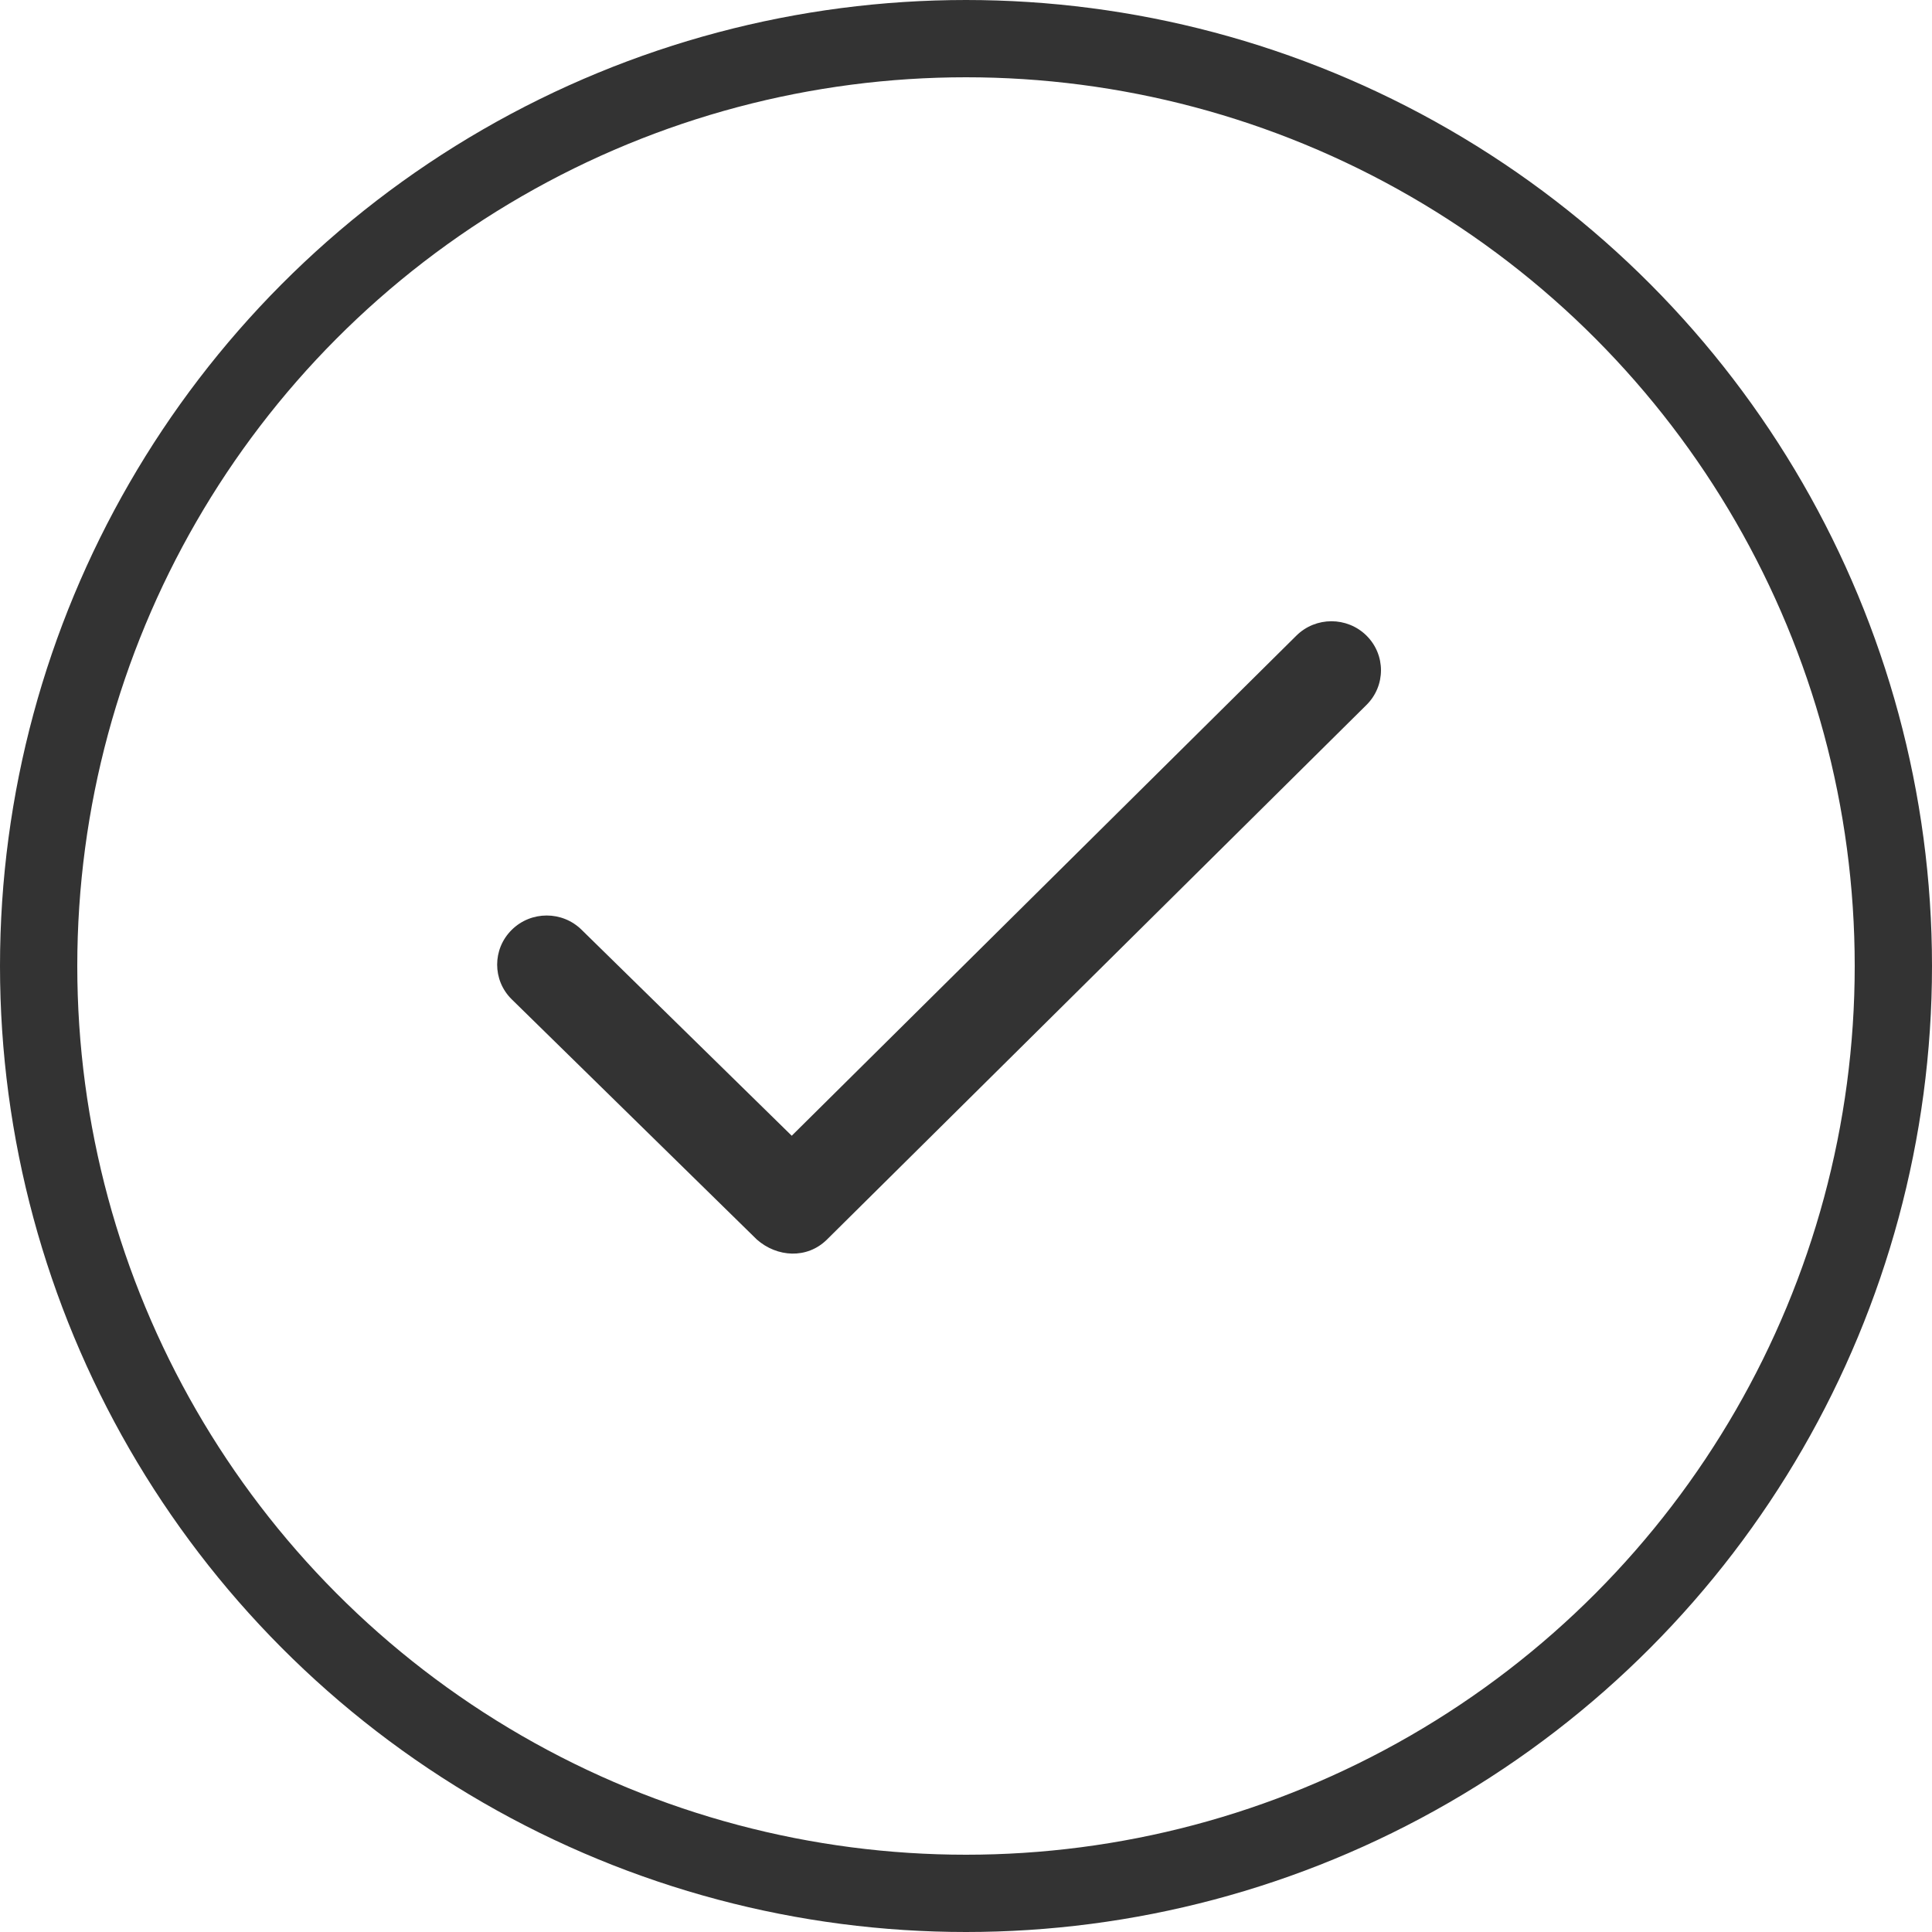 <svg xmlns="http://www.w3.org/2000/svg" xmlns:xlink="http://www.w3.org/1999/xlink" preserveAspectRatio="xMidYMid" width="50" height="50" viewBox="0 0 50 50">
  <defs>
    <style>
      .cls-1 {
        fill: #fff;
        stroke: #333;
        stroke-linejoin: round;
        stroke-width: 2px;
        fill-opacity: 0;
      }

      .cls-2 {
        fill: #333;
        fill-rule: evenodd;
      }
    </style>
  </defs>
  <g>
    <circle cx="25" cy="25" r="24" class="cls-1"/>
    <path d="M33.551,16.449 L20.490,29.393 L15.055,24.066 C14.555,23.569 13.742,23.569 13.242,24.066 C12.741,24.563 12.741,25.366 13.242,25.861 L19.588,32.080 C20.109,32.539 20.887,32.589 21.401,32.080 L35.364,18.244 C35.865,17.749 35.865,16.944 35.364,16.449 C34.863,15.954 34.052,15.954 33.551,16.449 Z" class="cls-2"/>
  </g>
</svg>

